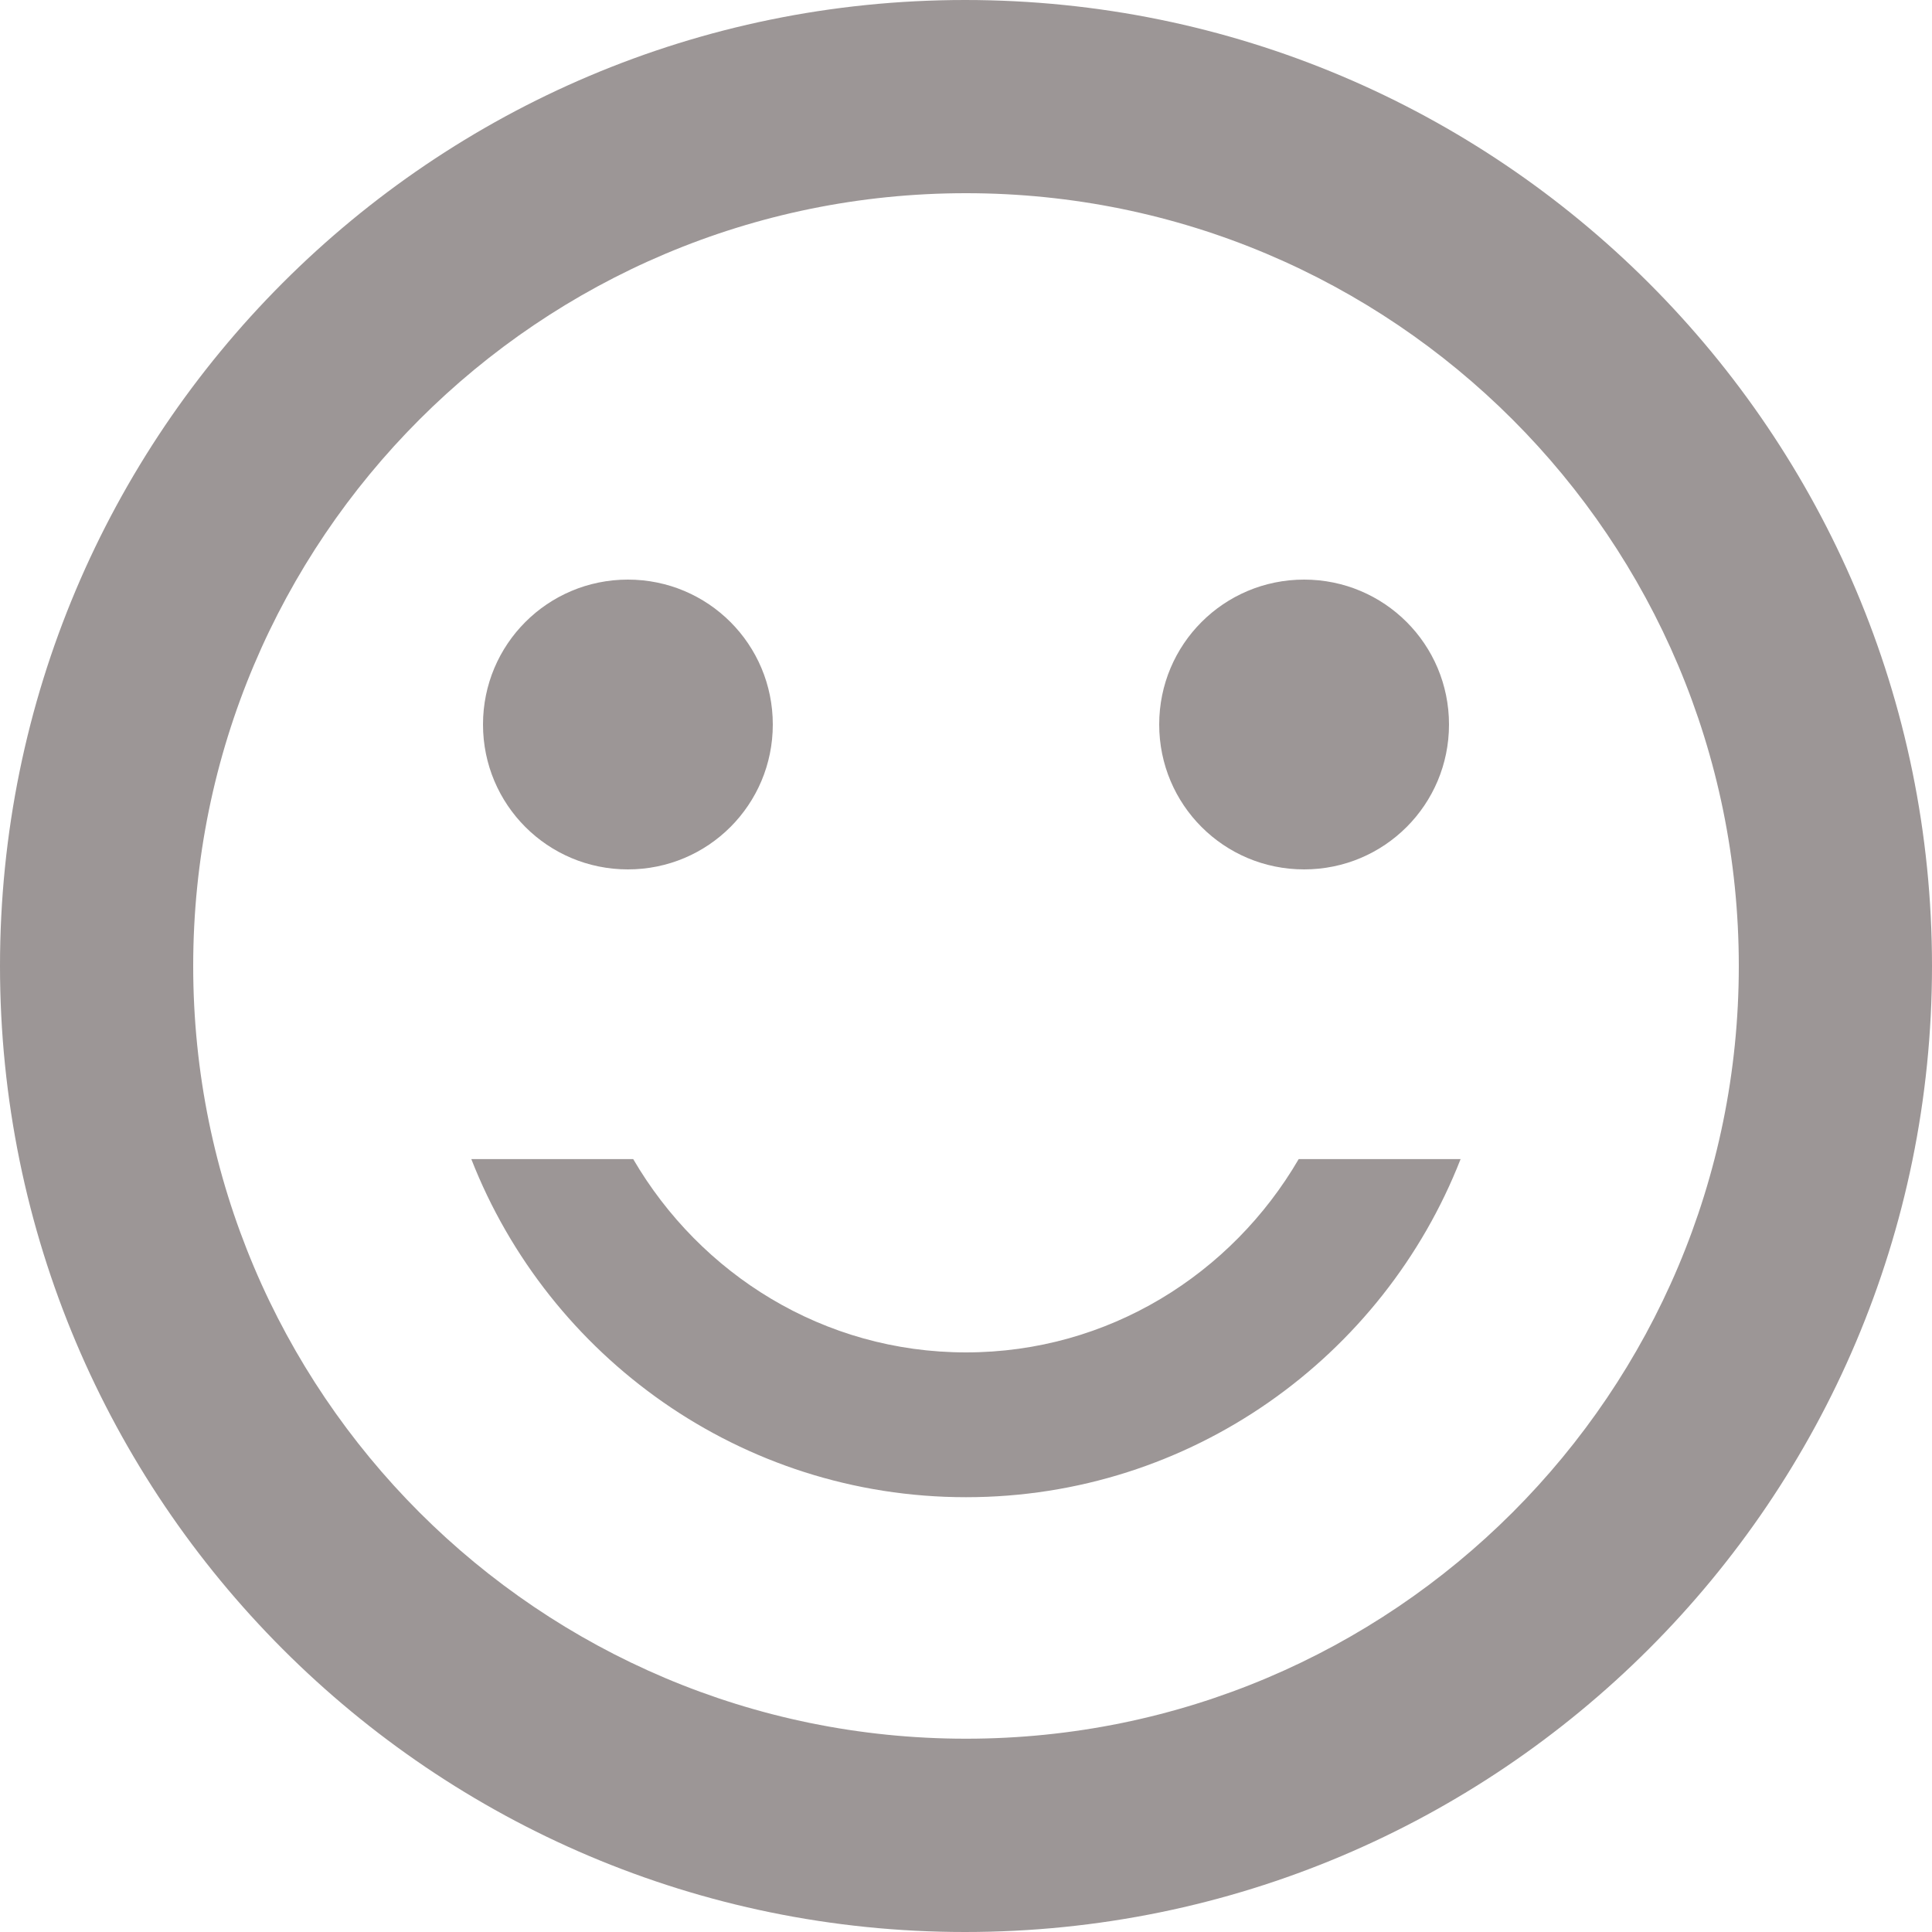 <svg xmlns="http://www.w3.org/2000/svg" width="20" height="20" viewBox="0 0 20 20">
    <g fill="none" fill-rule="evenodd">
        <g fill="#9C9696">
            <g>
                <g>
                    <path d="M10 14c-1.475 0-2.75-.81-3.445-2.001H4.879c.8 2.046 2.791 3.5 5.121 3.5 2.33 0 4.32-1.454 5.12-3.5h-1.676C12.75 13.189 11.475 14 10 14m0 3.999c-4.42 0-8-3.58-8-7.999 0-4.42 3.58-8 8-8s8 3.58 8 8-3.58 7.999-8 7.999M9.99 0C4.47 0 0 4.48 0 10s4.47 10 9.99 10C15.52 20 20 15.52 20 10S15.52 0 9.99 0M6.5 9C7.33 9 8 8.33 8 7.5S7.33 6 6.5 6 5 6.67 5 7.5 5.67 9 6.5 9m7 0c.83 0 1.5-.67 1.5-1.5S14.33 6 13.5 6 12 6.67 12 7.5 12.67 9 13.5 9" transform="translate(-1495 -1038) translate(799 1016) translate(674) translate(22 22)"/>
                </g>
            </g>
        </g>
    </g>
</svg>
